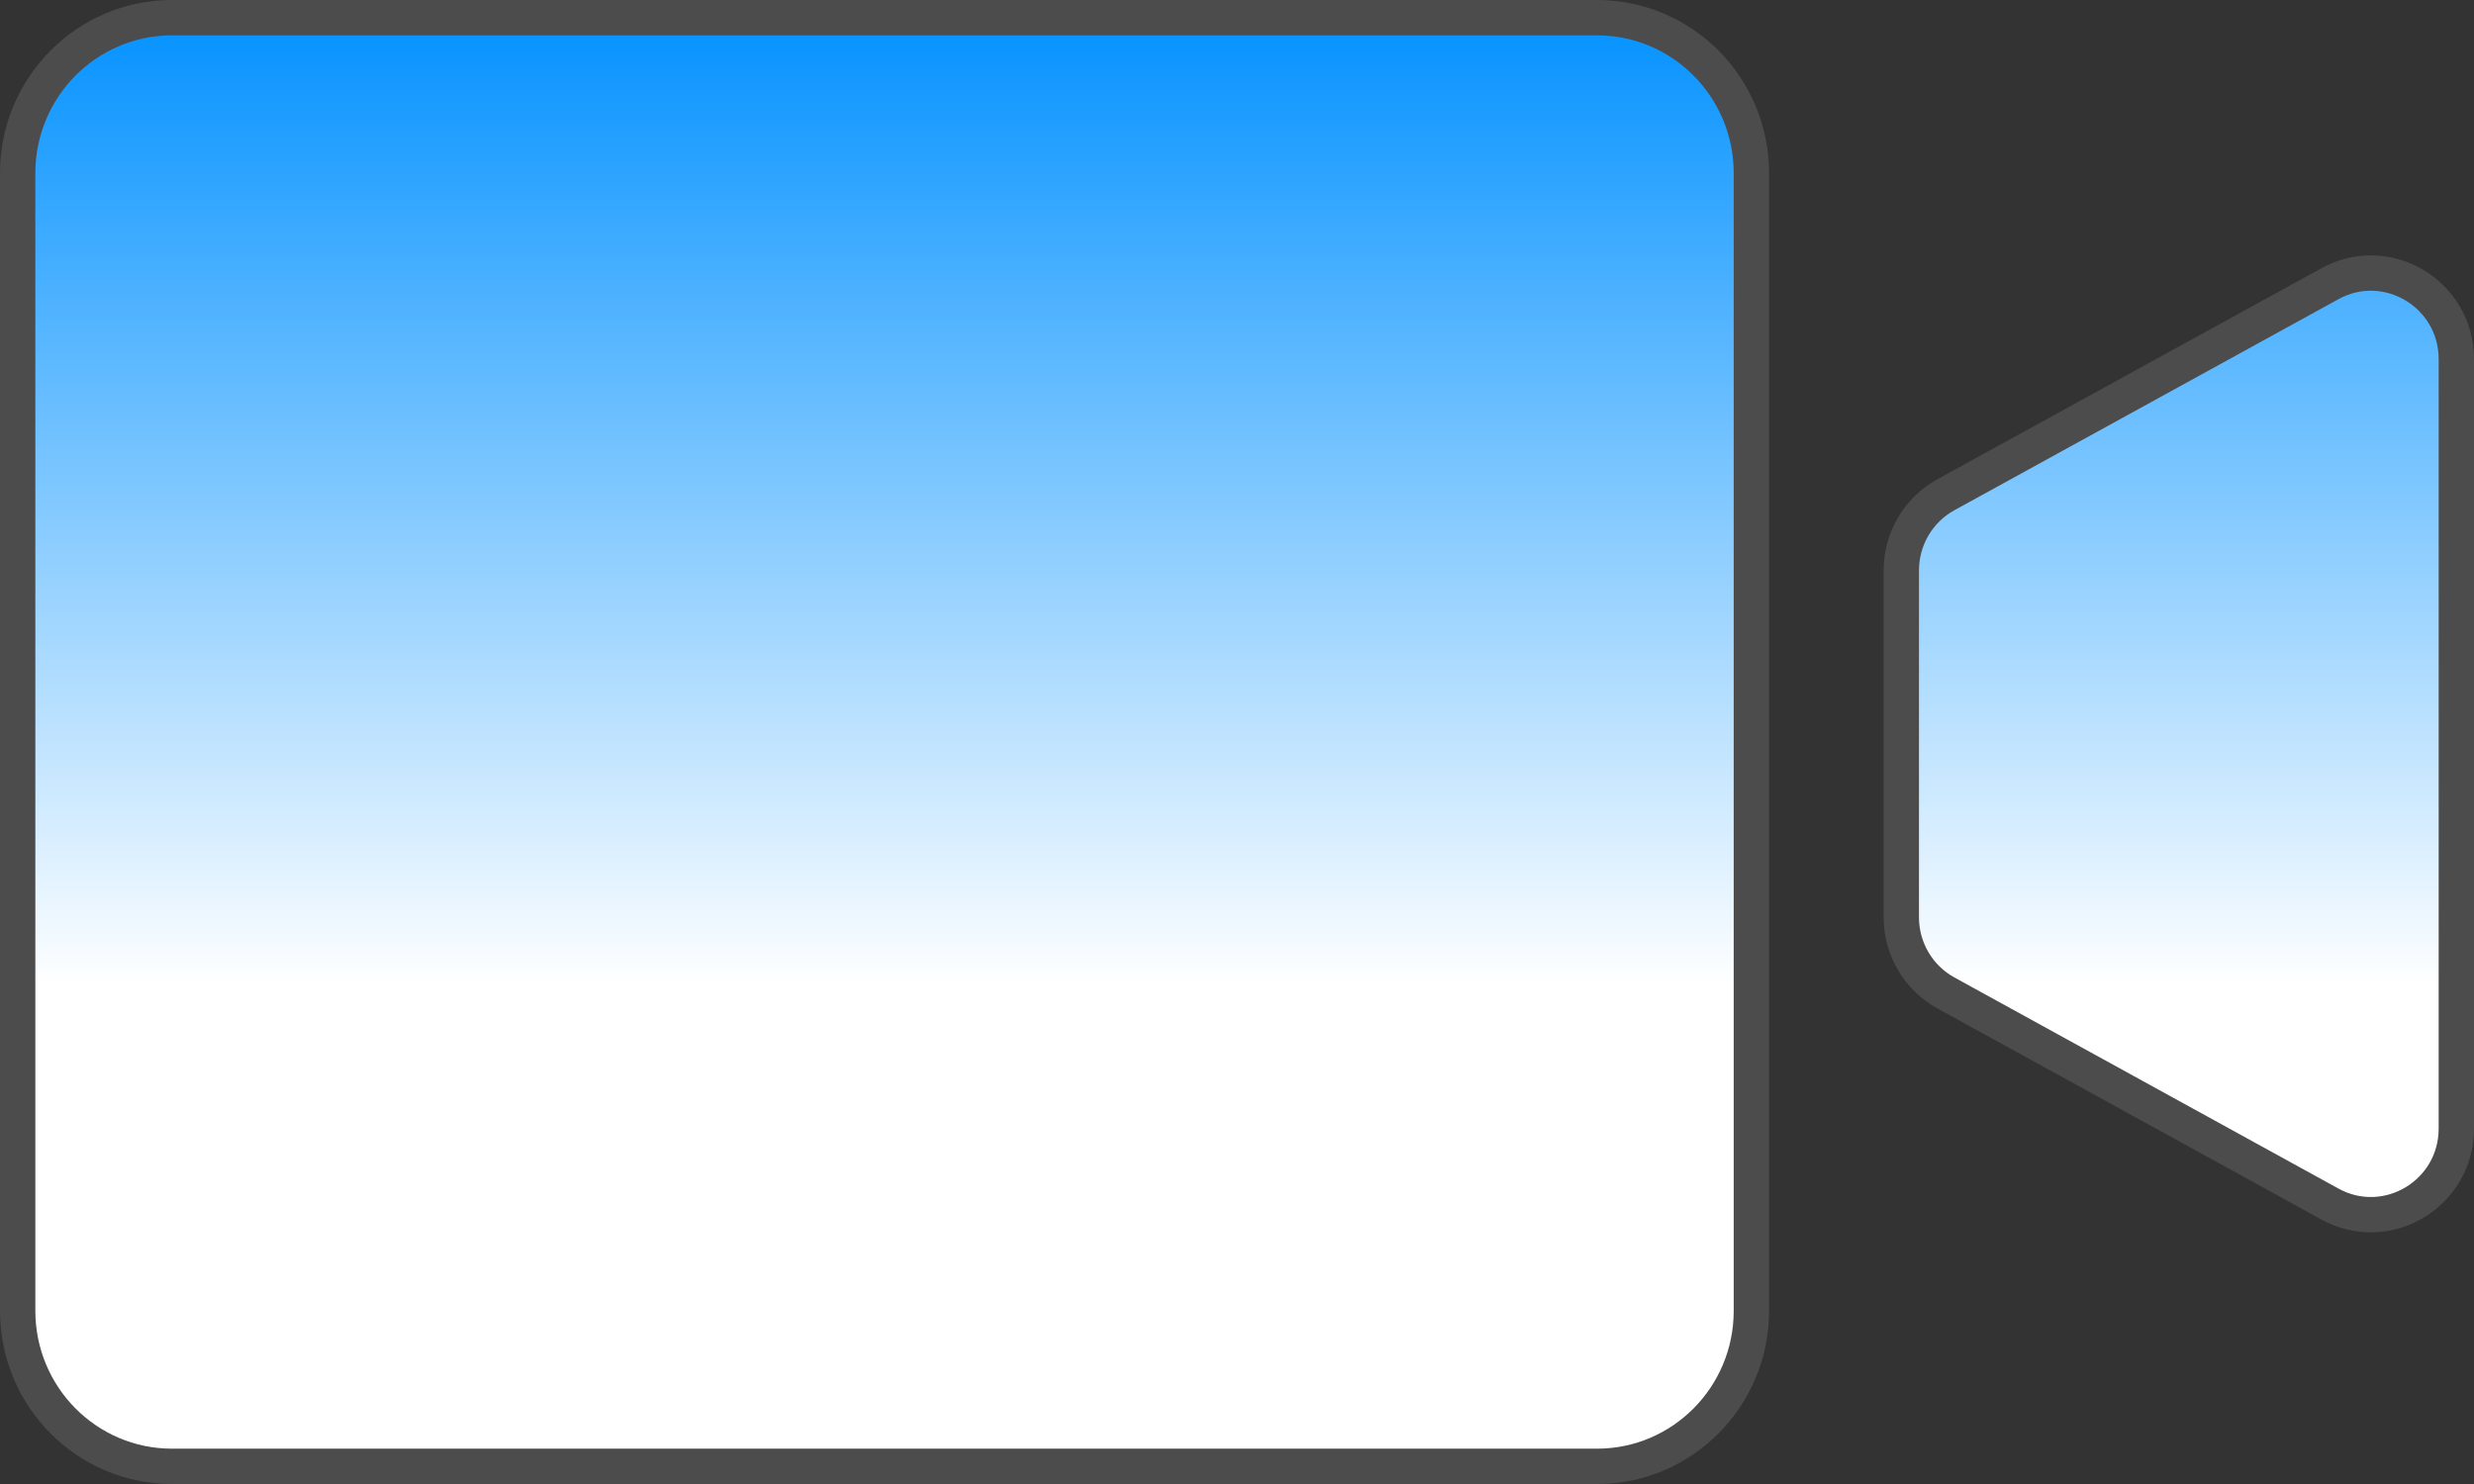 <svg width="35" height="21" viewBox="0 0 35 21" fill="none" xmlns="http://www.w3.org/2000/svg">
<rect x="0" y="0" width="35" height="21" fill="#333333" stroke="none"/>
<path d="M0.25 2.447C0.252 1.233 1.228 0.252 2.431 0.25H22.596C23.798 0.252 24.776 1.233 24.777 2.448V18.552C24.776 19.767 23.798 20.749 22.596 20.75H2.431C1.228 20.749 0.252 19.767 0.25 18.552V2.447ZM27.527 14.05C27.14 13.837 26.898 13.427 26.898 12.981V8.072C26.898 7.625 27.14 7.215 27.527 7.002L32.963 4.014C33.766 3.573 34.75 4.156 34.75 5.084V15.969C34.75 16.897 33.766 17.48 32.963 17.039L27.527 14.05Z" fill="url(#paint0_linear_13053_24613)" stroke="#4C4C4C" stroke-width="0.5"/>
<defs>
<linearGradient id="paint0_linear_13053_24613" x1="17.5" y1="13.95" x2="17.5" y2="0" gradientUnits="userSpaceOnUse">
<stop stop-color="white"/>
<stop offset="1" stop-color="#0090FF"/>
</linearGradient>
</defs>
</svg>
